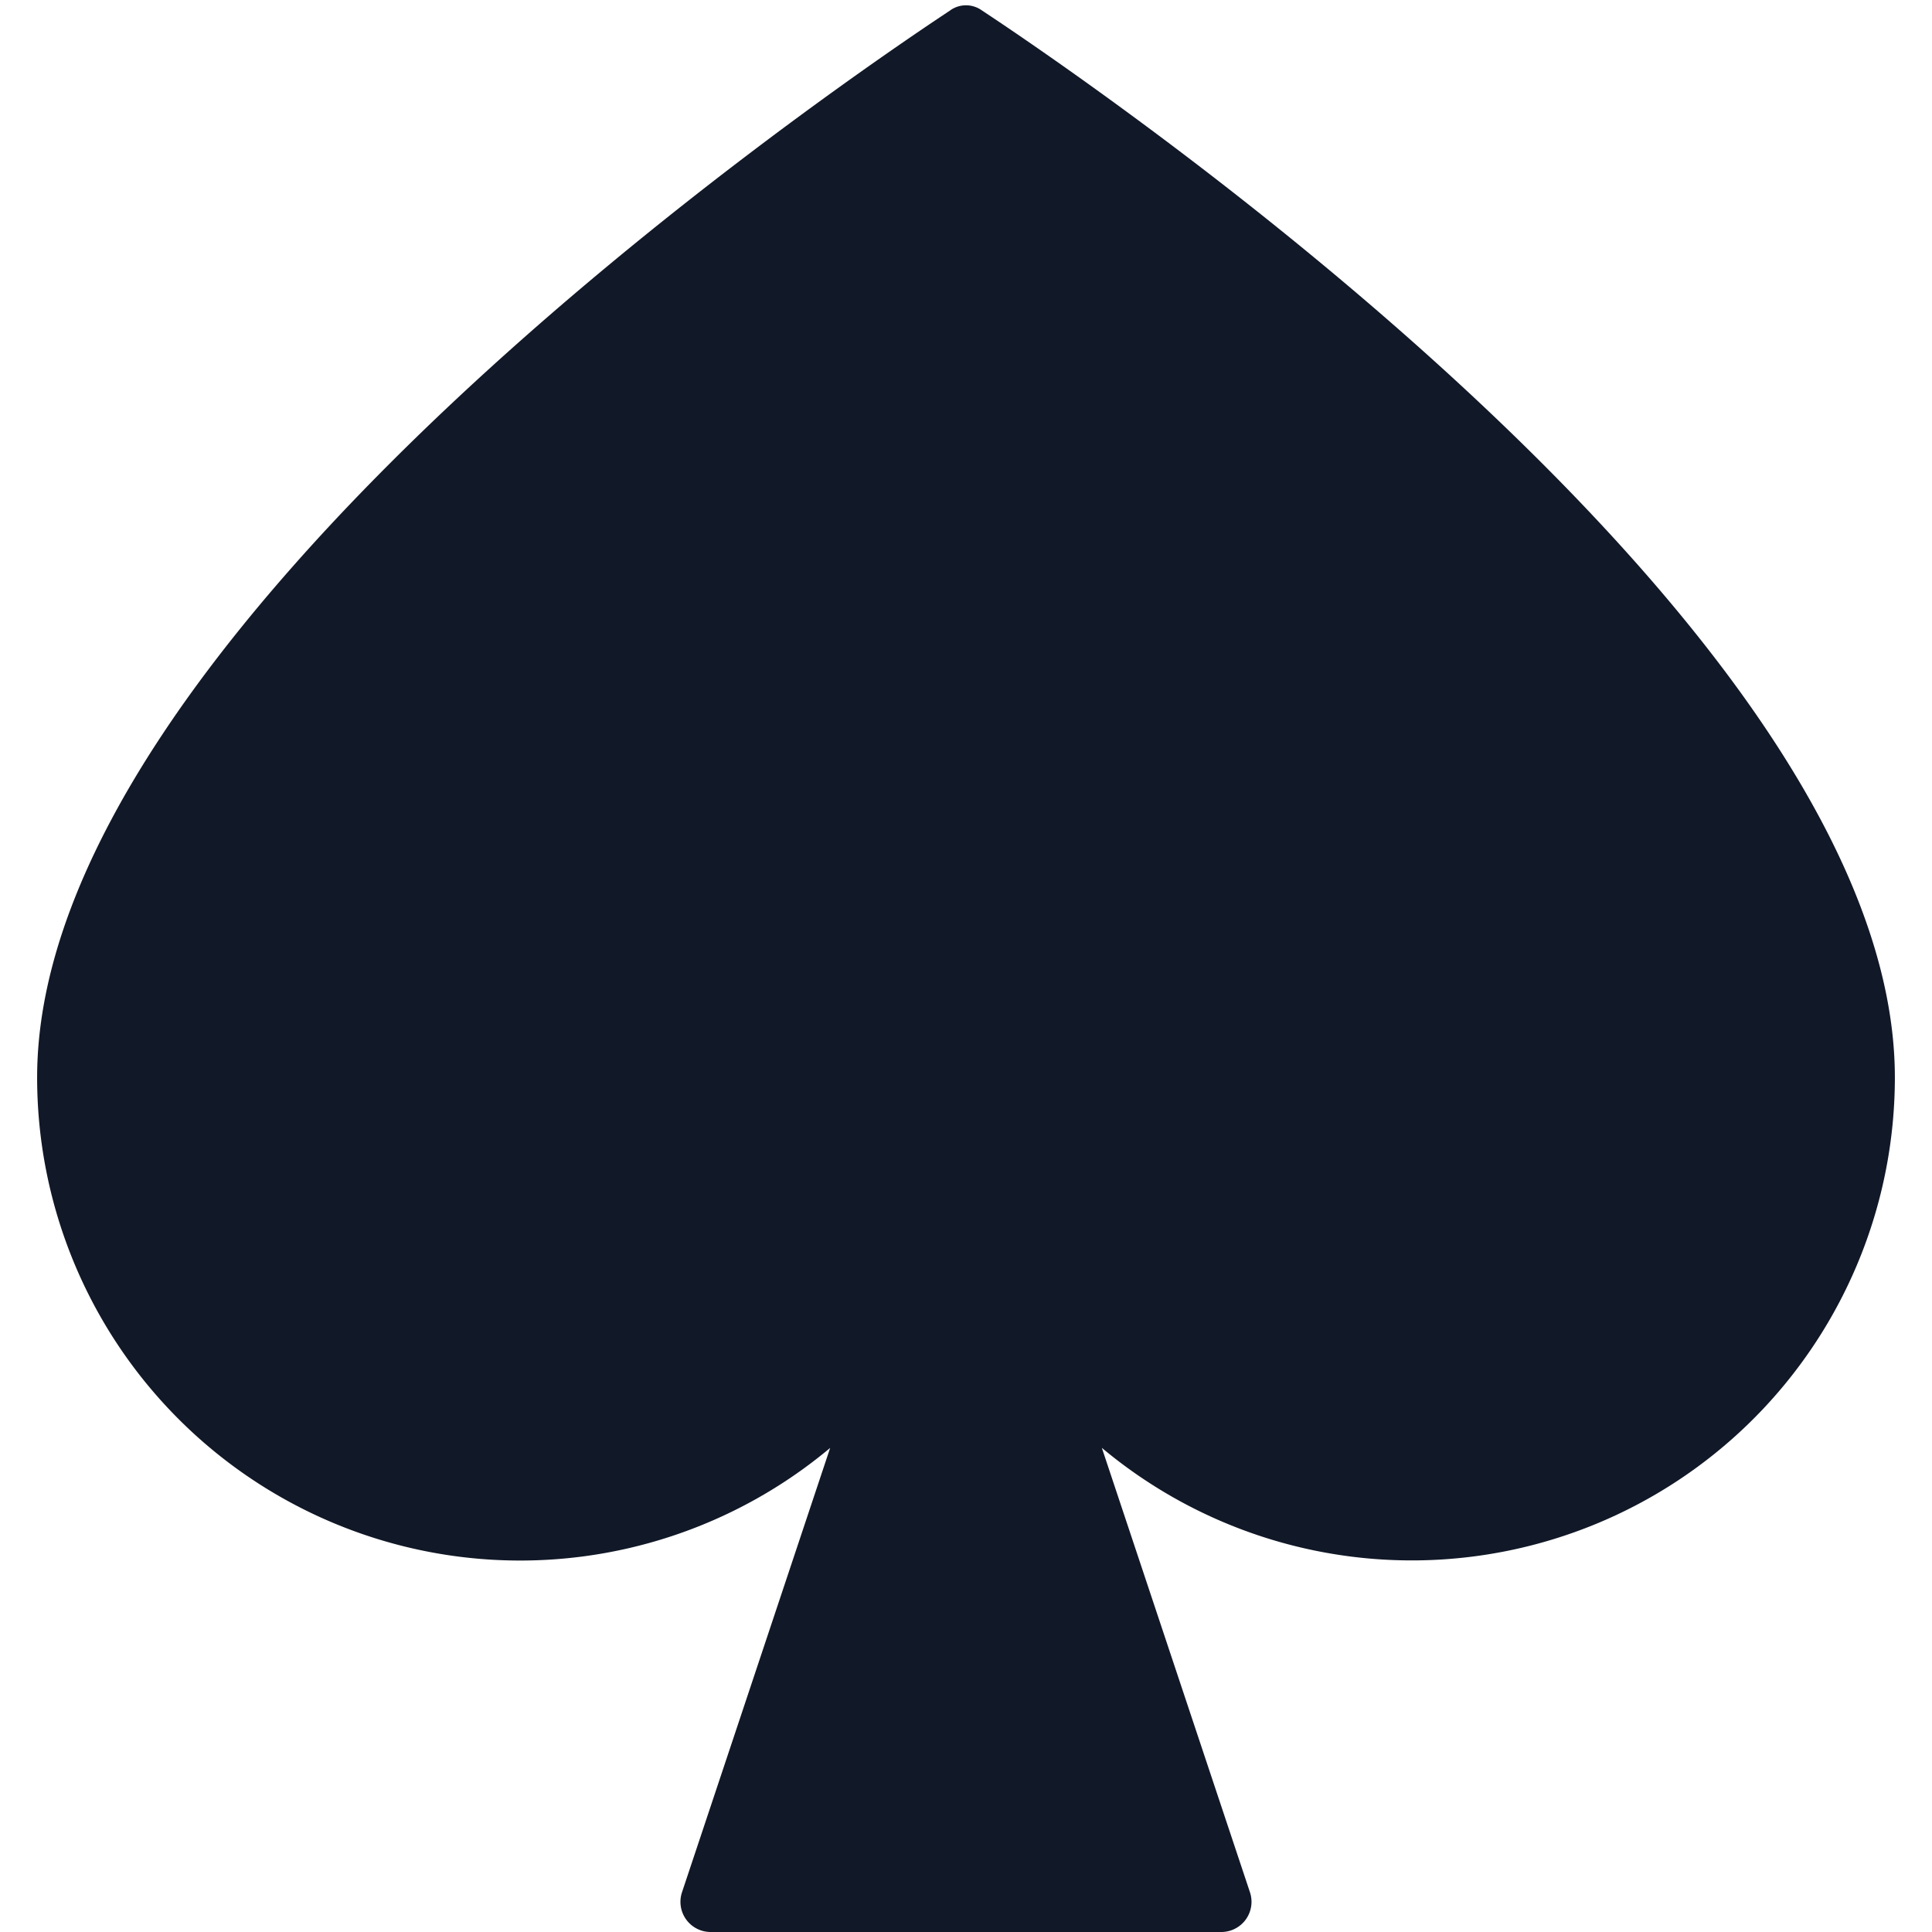 <svg xmlns="http://www.w3.org/2000/svg" width="32" height="32" fill="none" viewBox="0 0 32 32"><path fill="#111827" d="M15.742.169a.45.45 0 0 1 .516 0C18.272 1.5 31.385 10.46 31.385 17.846a8.001 8.001 0 0 1-13.135 6.135l2.453 7.36a.5.5 0 0 1-.474.659h-8.458a.5.5 0 0 1-.475-.658l2.454-7.36A8 8 0 0 1 .615 17.845C.615 10.461 13.728 1.501 15.742.17"/></svg>